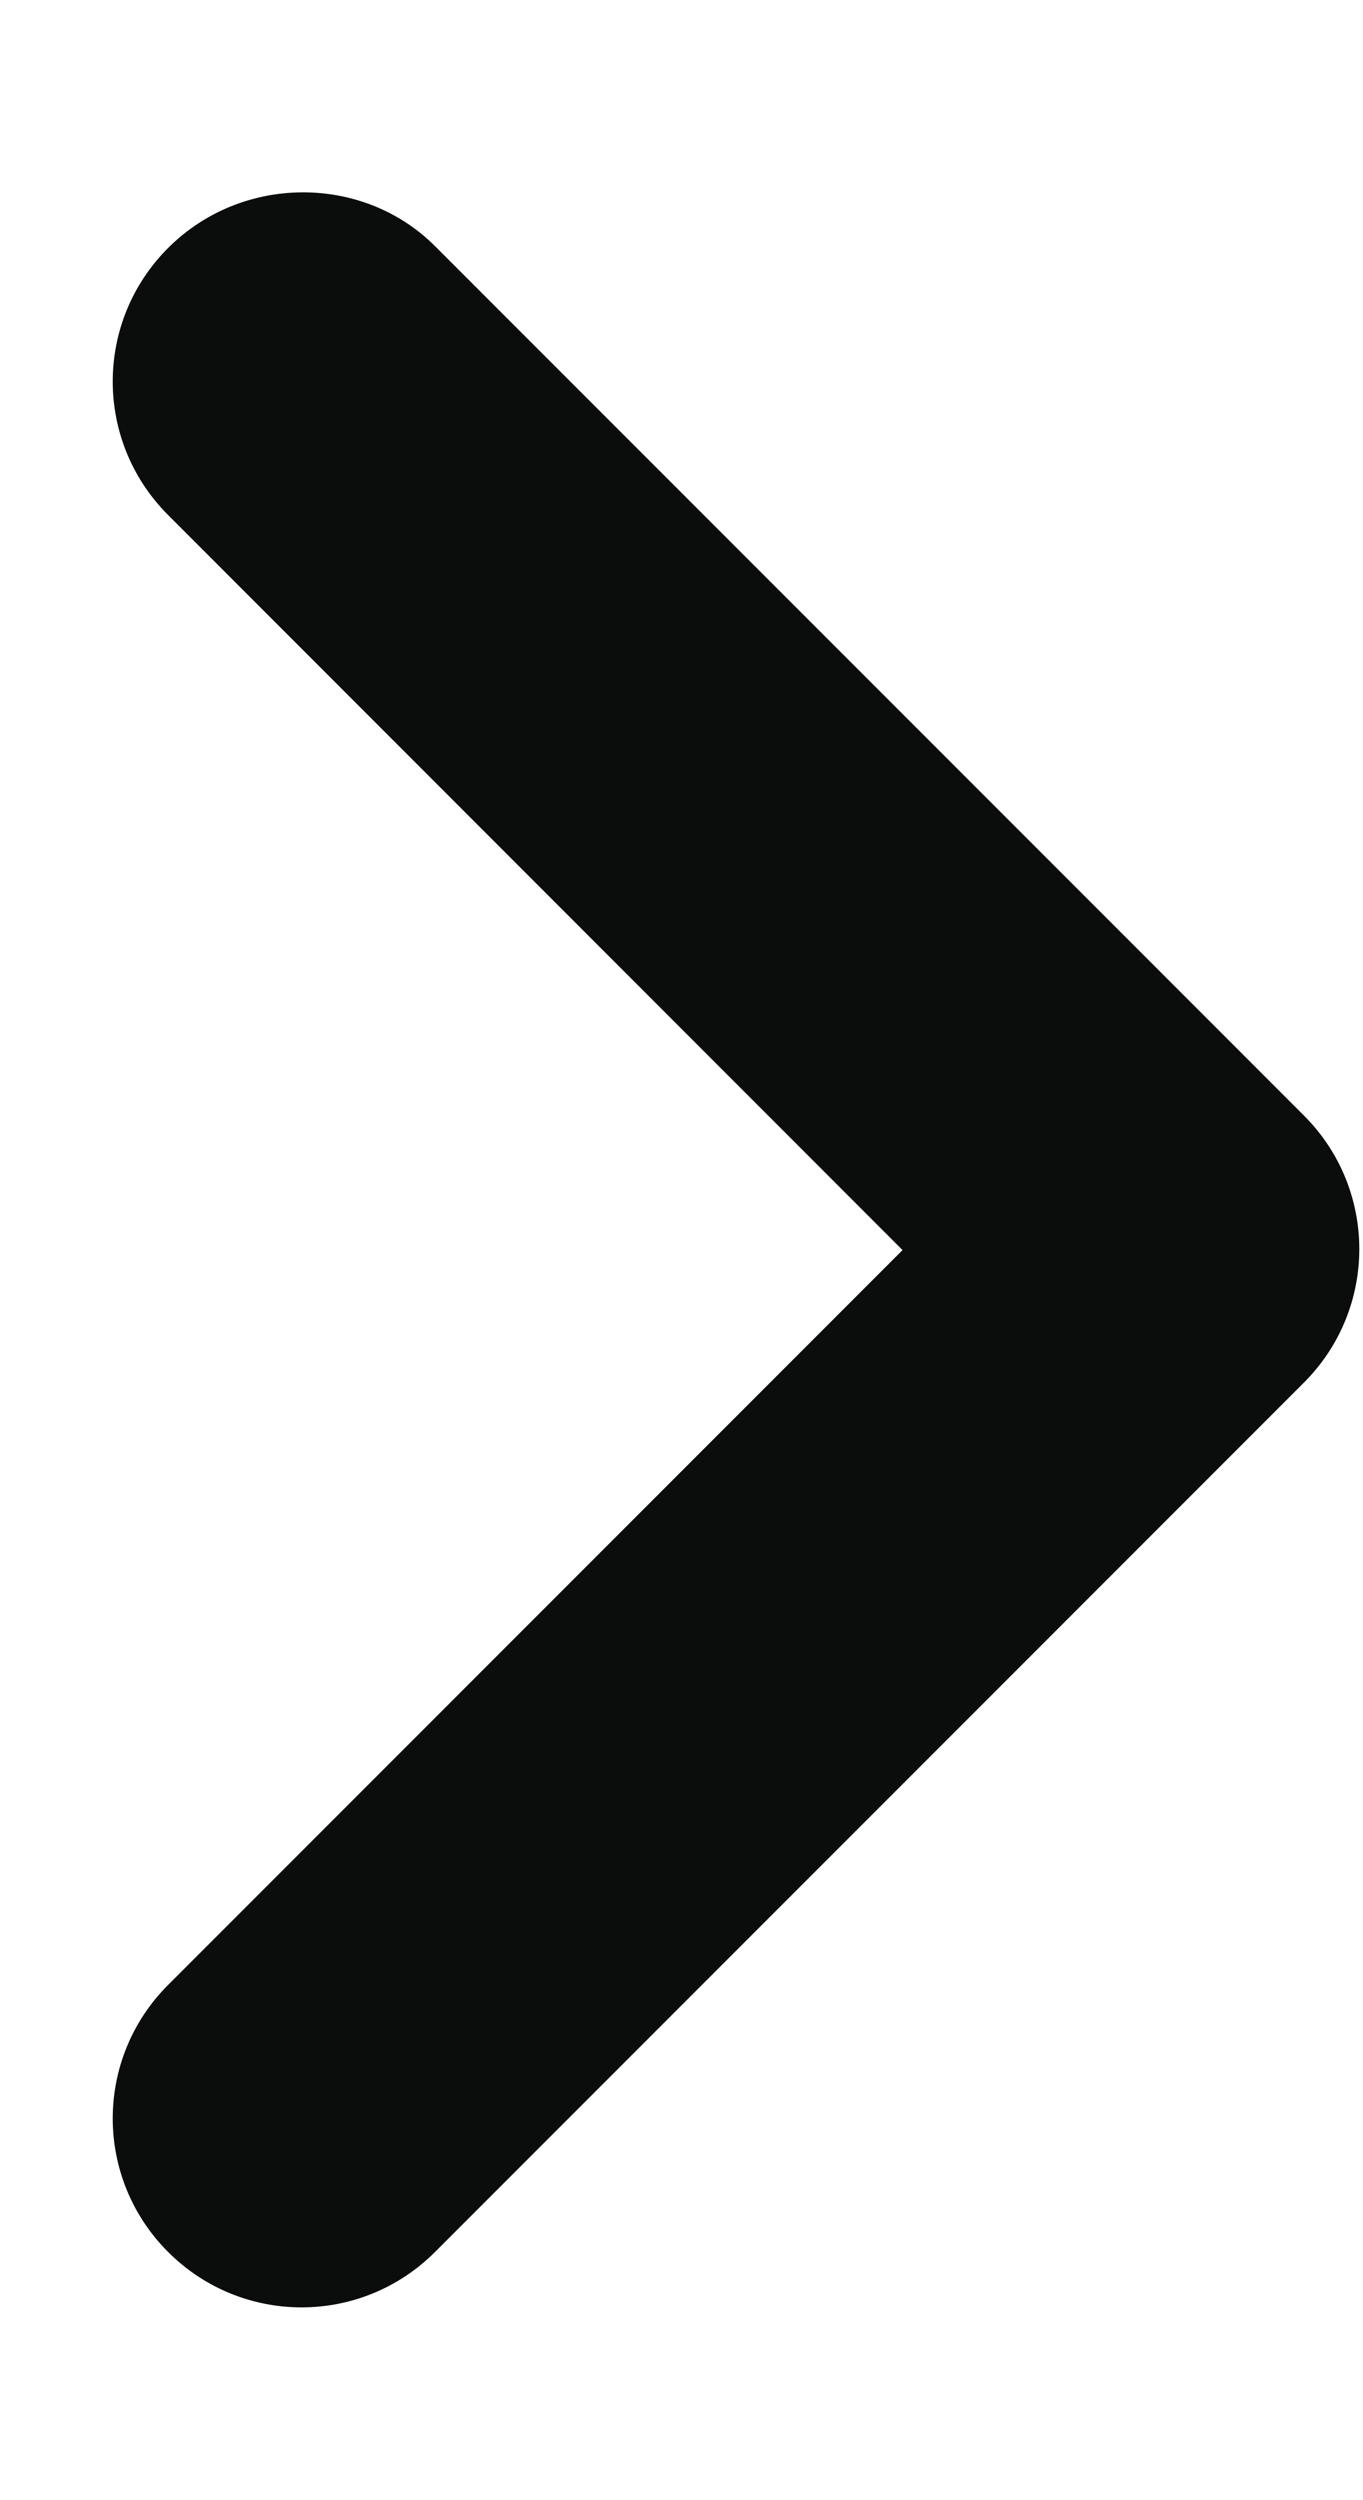 <svg width="6" height="11" viewBox="0 0 6 11" fill="none" xmlns="http://www.w3.org/2000/svg">
<path d="M0.74 1.091C0.415 1.416 0.415 1.941 0.74 2.266L3.973 5.5L0.74 8.733C0.415 9.058 0.415 9.583 0.74 9.908C1.065 10.233 1.59 10.233 1.915 9.908L5.74 6.083C6.065 5.758 6.065 5.233 5.74 4.908L1.915 1.083C1.598 0.766 1.065 0.766 0.74 1.091Z" fill="#0B0C0C"/>
</svg>

